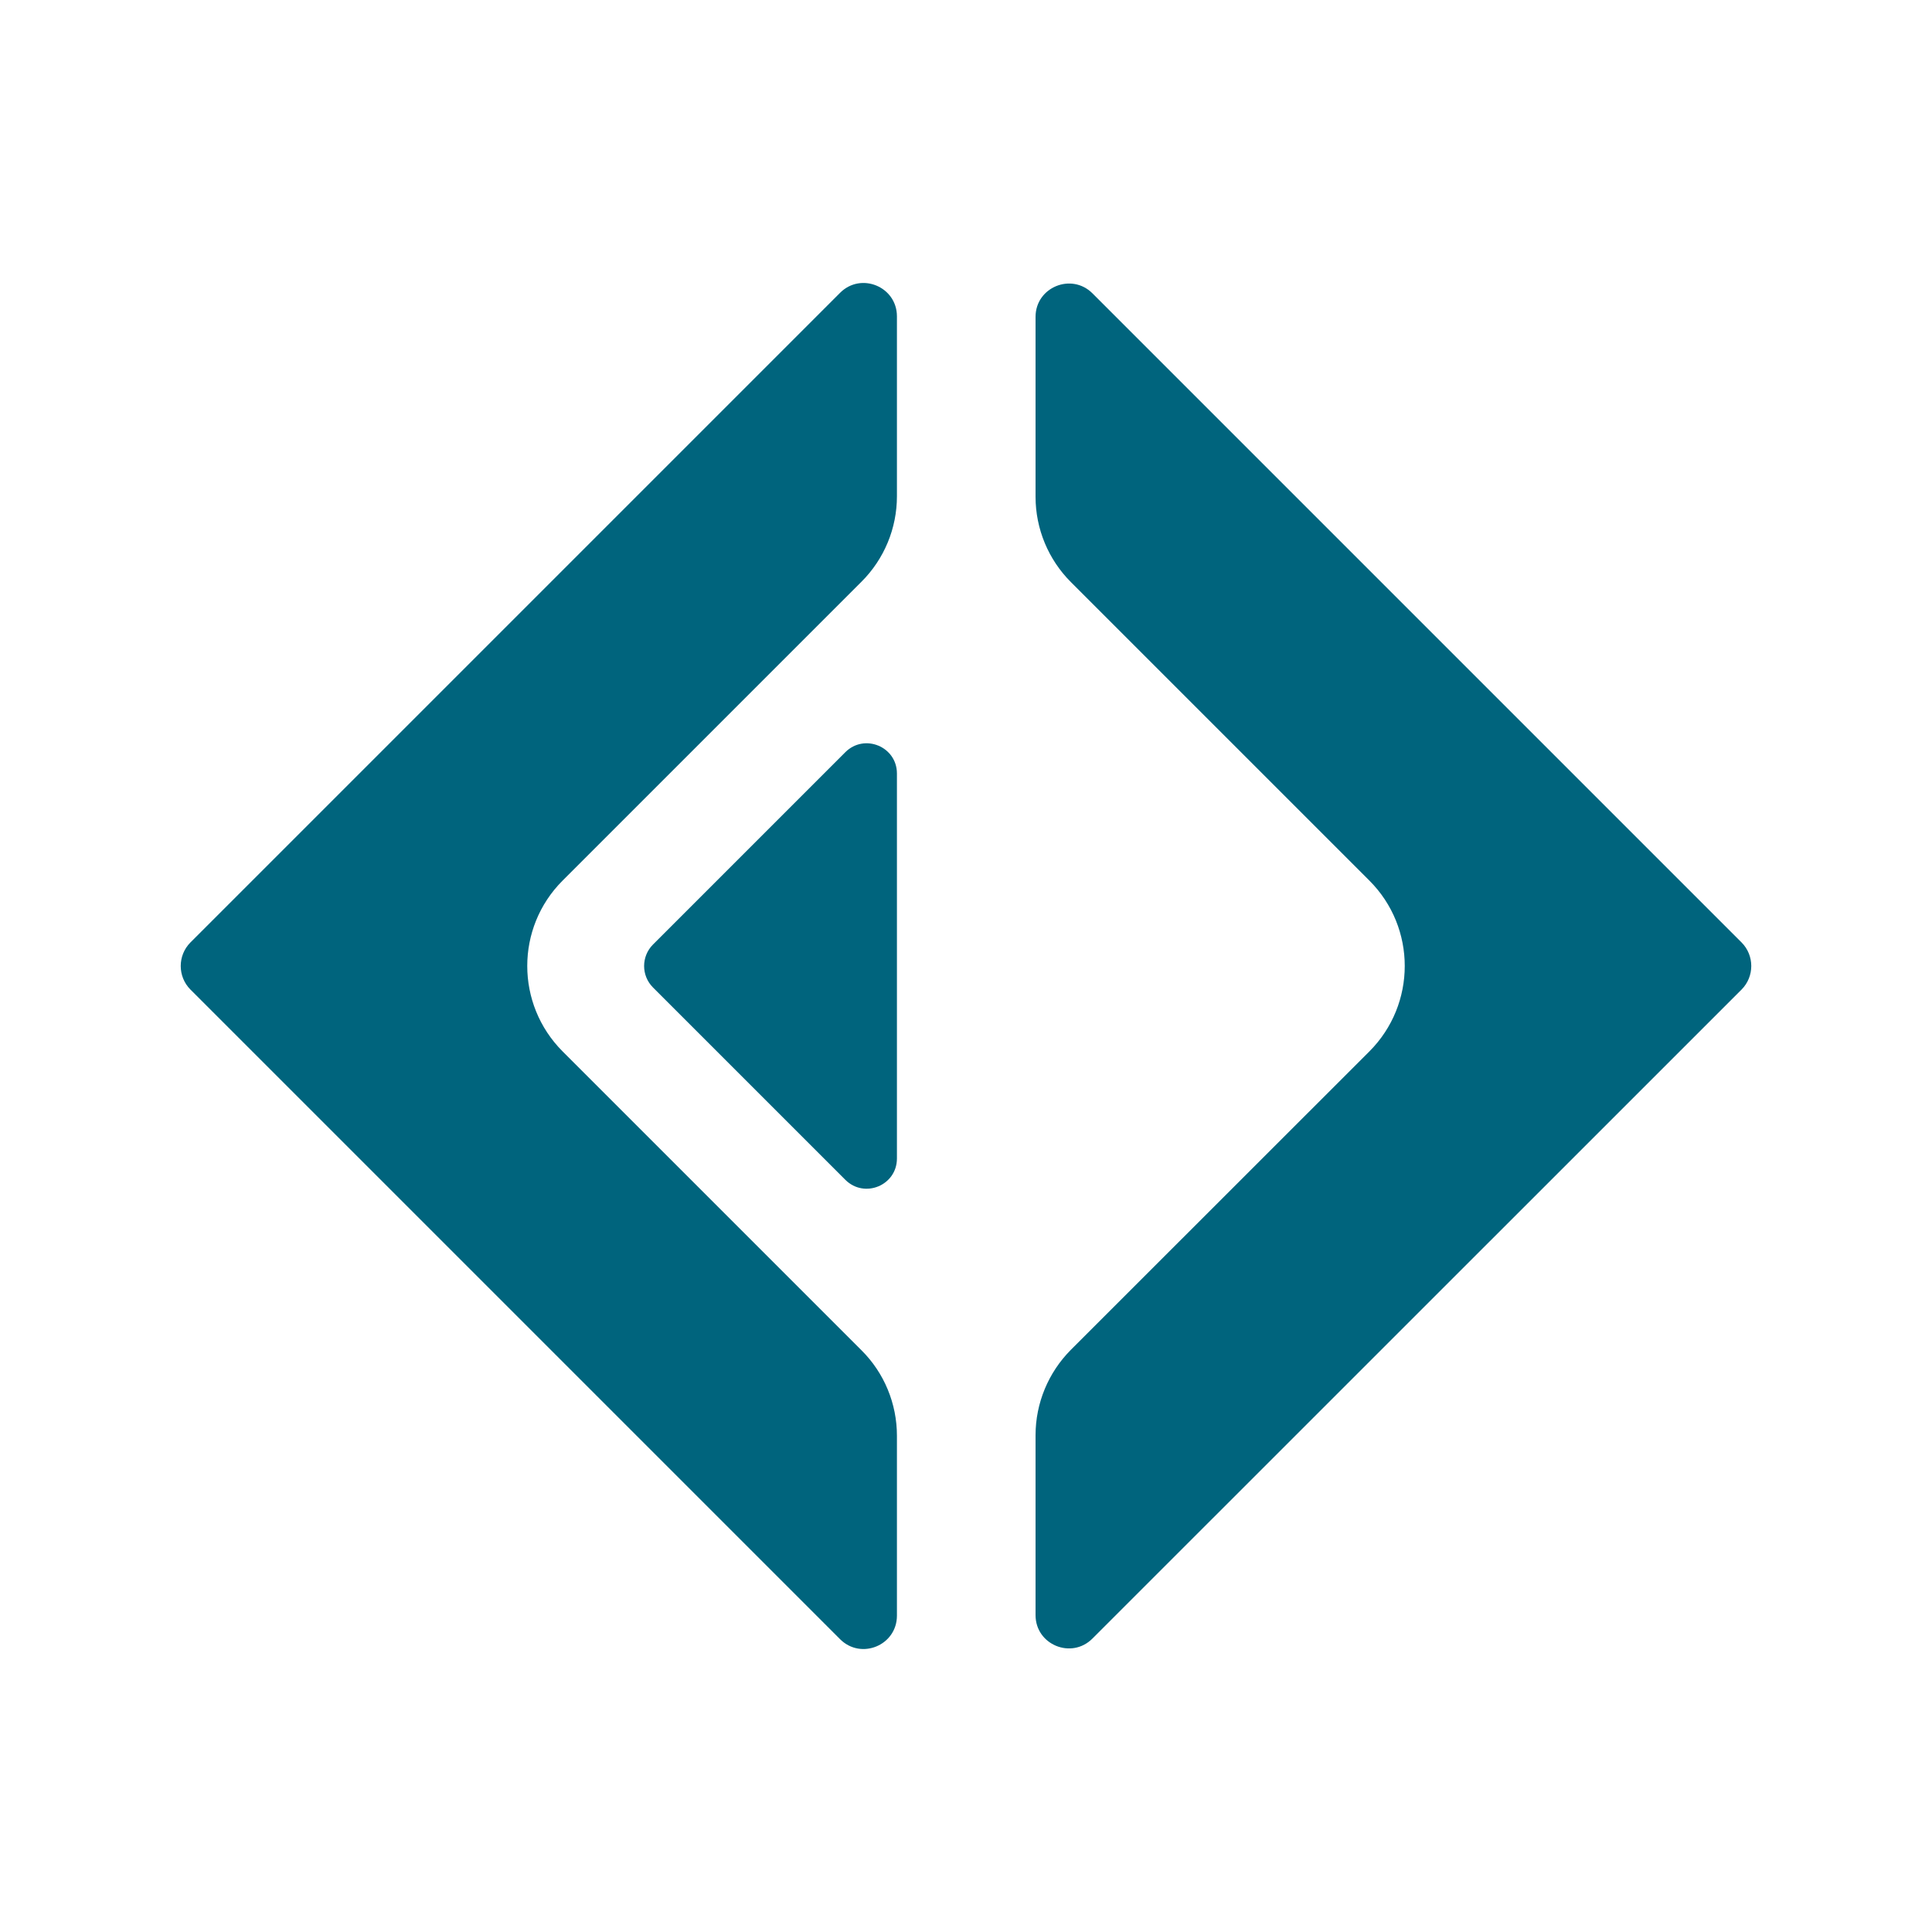 <svg width="16" height="16" viewBox="0 0 16 16" fill="none" xmlns="http://www.w3.org/2000/svg">
<path d="M7.428 6.406C7.428 6.183 7.159 6.072 7.001 6.229L5.407 7.823C5.31 7.921 5.31 8.079 5.407 8.177L7.001 9.771C7.159 9.928 7.428 9.817 7.428 9.594V6.406Z" fill="#00647d"/>
<path d="M6.957 2.425C7.131 2.251 7.428 2.374 7.428 2.62V4.11C7.428 4.375 7.323 4.629 7.135 4.817L4.659 7.293C4.269 7.683 4.269 8.316 4.659 8.707L7.135 11.183C7.323 11.37 7.428 11.625 7.428 11.89V13.38C7.428 13.626 7.131 13.749 6.957 13.575L1.577 8.195C1.47 8.087 1.47 7.913 1.577 7.805L6.957 2.425Z" fill="#00647d"/>
<path d="M9.047 2.429C8.873 2.256 8.576 2.379 8.576 2.624V4.114C8.576 4.38 8.682 4.634 8.869 4.821L11.341 7.293C11.731 7.683 11.731 8.316 11.341 8.707L8.869 11.178C8.682 11.366 8.576 11.62 8.576 11.886V13.376C8.576 13.621 8.873 13.744 9.047 13.57L14.423 8.195C14.53 8.087 14.53 7.913 14.423 7.805L9.047 2.429Z" fill="#00647d"/>
</svg>
